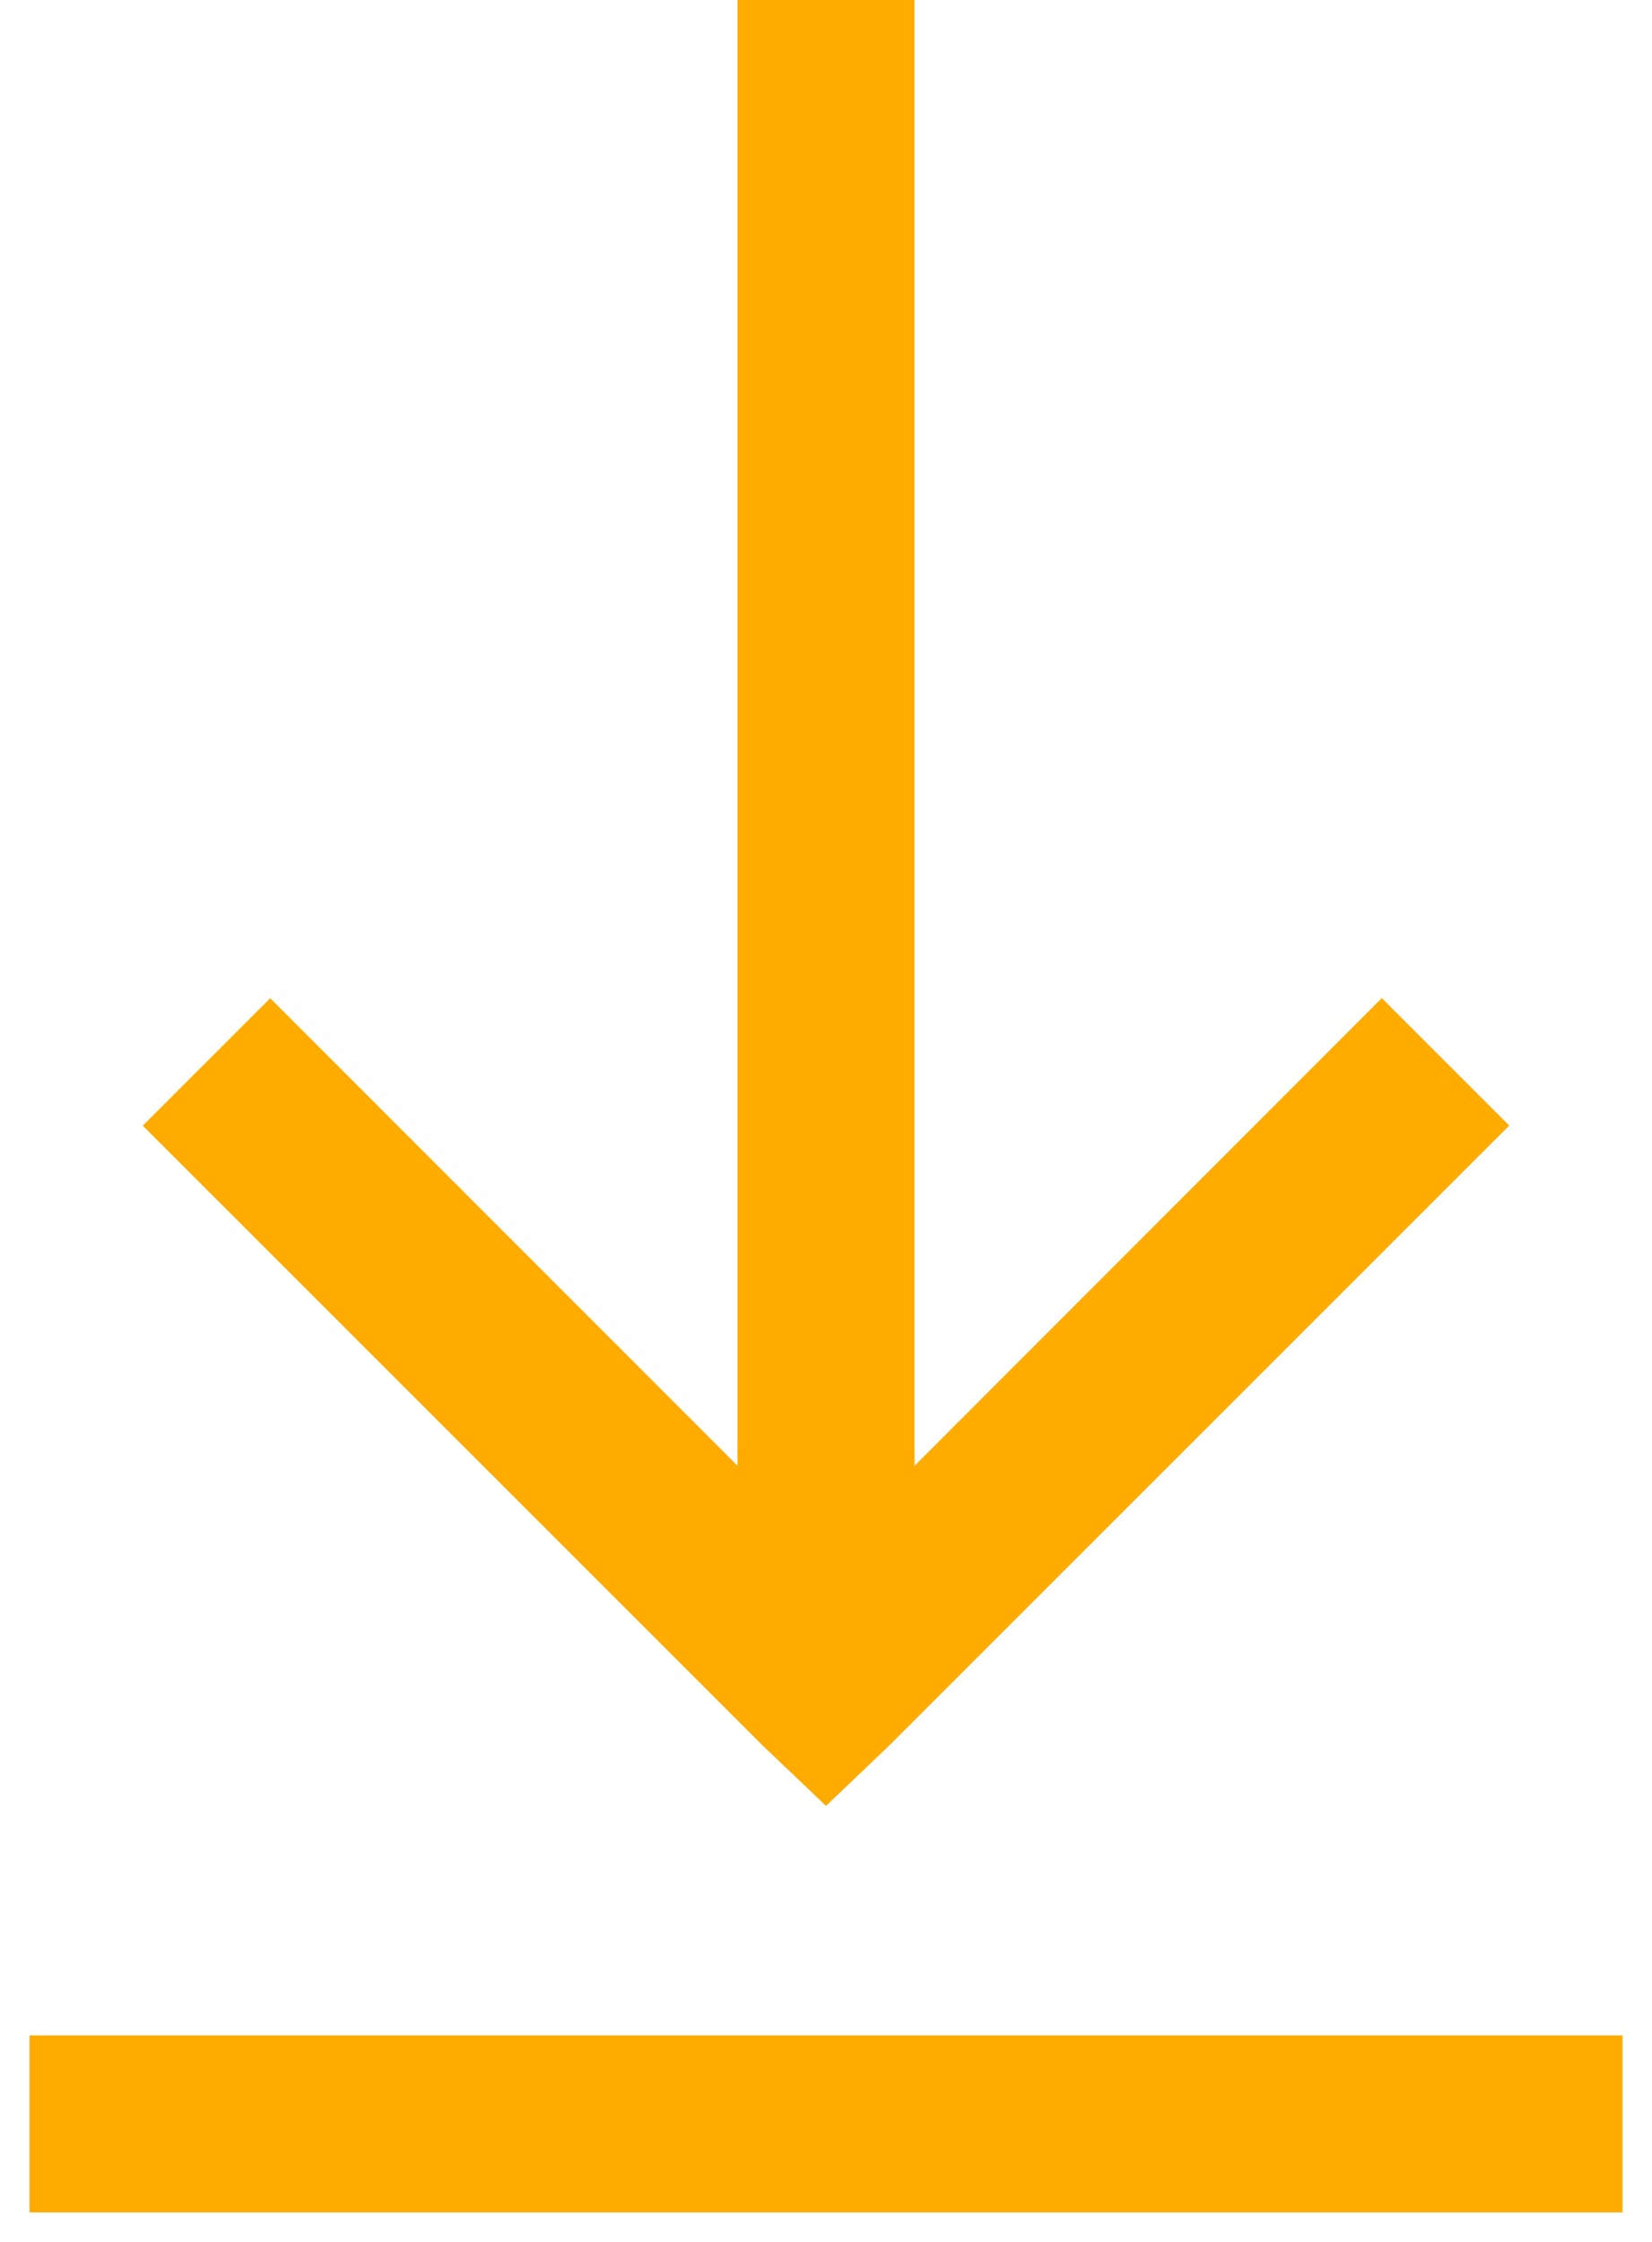 <svg width="14" height="19" viewBox="0 0 14 19" fill="none" xmlns="http://www.w3.org/2000/svg">
<path d="M6.25 0V12.422L2.29 8.46L1.21 9.54L6.46 14.79L7 15.305L7.54 14.789L12.79 9.539L11.71 8.459L7.75 12.423V0H6.25ZM0.25 17.25V18.75H13.75V17.25H0.25Z" fill="#FFAB00"/>
</svg>
